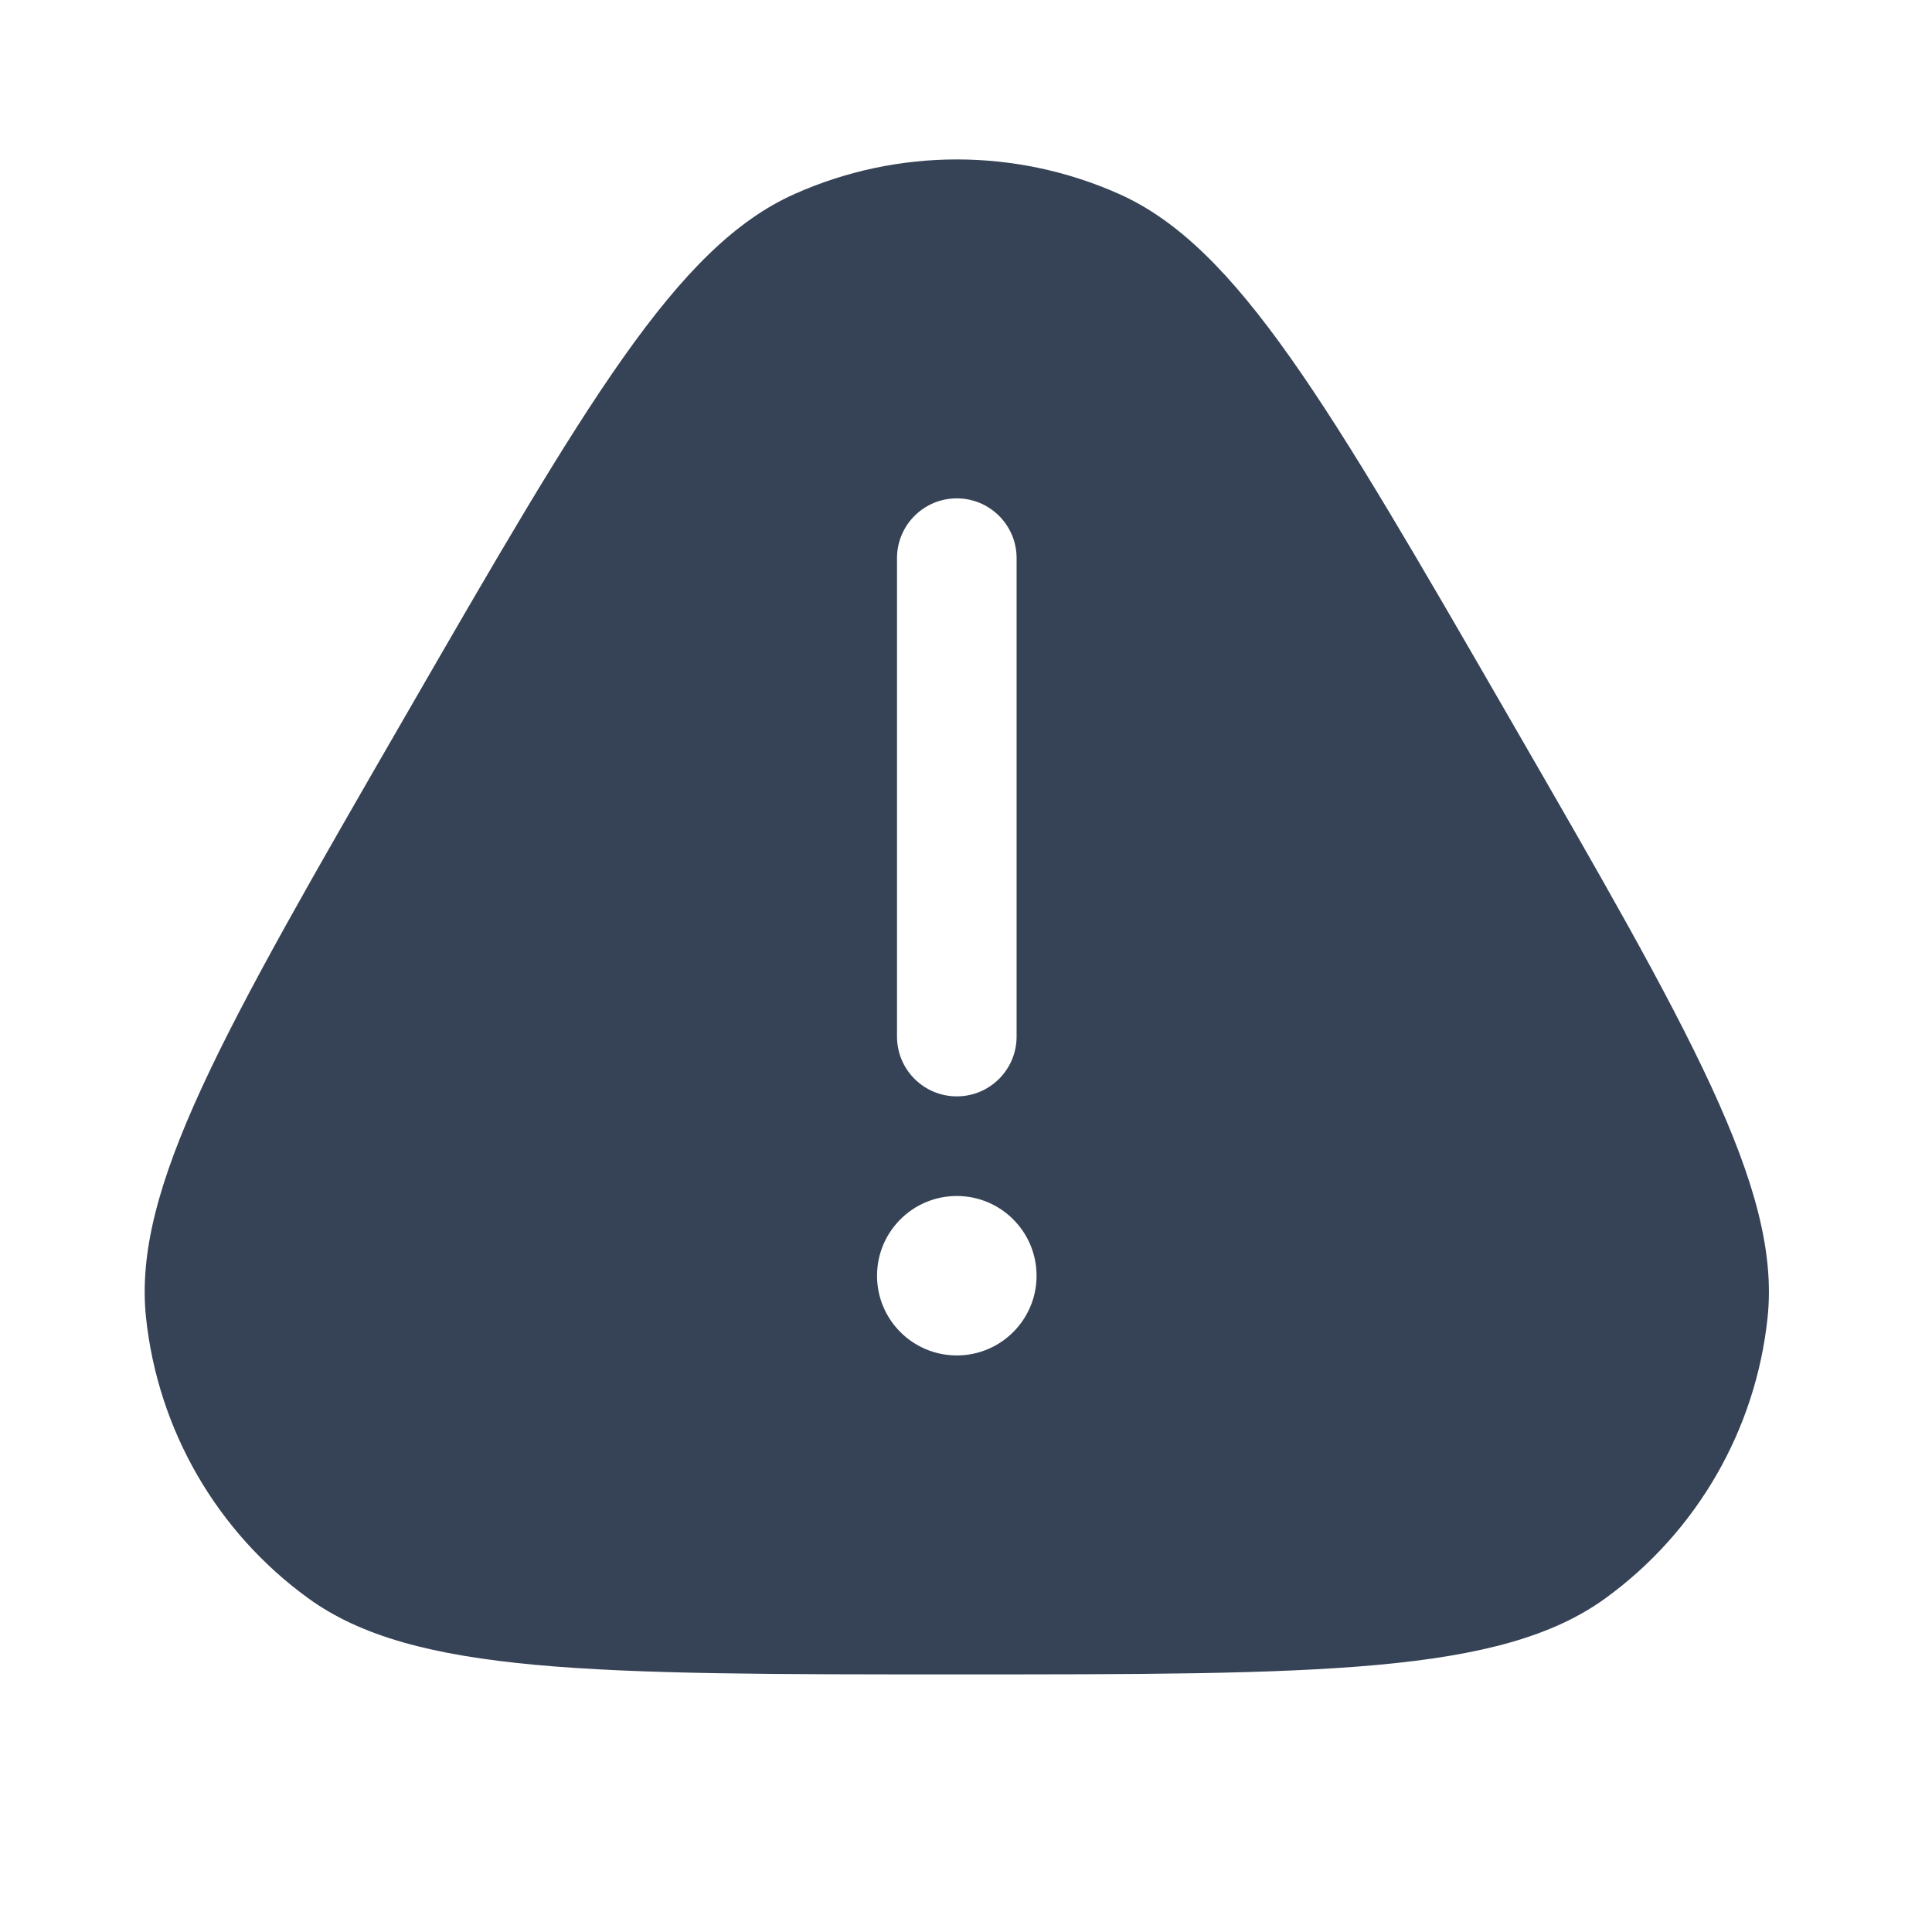 <svg width="21" height="21" viewBox="0 0 21 21" fill="none" xmlns="http://www.w3.org/2000/svg">
<path fill-rule="evenodd" clip-rule="evenodd" d="M4.396 7.8C6.366 4.387 7.351 2.681 8.638 2.108C9.759 1.608 11.041 1.608 12.163 2.108C13.449 2.681 14.434 4.387 16.404 7.8C18.375 11.213 19.36 12.919 19.213 14.32C19.085 15.541 18.444 16.651 17.451 17.372C16.311 18.2 14.341 18.2 10.4 18.2C6.459 18.2 4.489 18.2 3.35 17.372C2.356 16.651 1.716 15.541 1.587 14.32C1.44 12.919 2.425 11.213 4.396 7.8ZM10.4 5.417C10.759 5.417 11.05 5.708 11.05 6.067V11.267C11.05 11.626 10.759 11.917 10.4 11.917C10.041 11.917 9.75 11.626 9.75 11.267V6.067C9.75 5.708 10.041 5.417 10.4 5.417ZM10.4 14.733C10.879 14.733 11.267 14.345 11.267 13.867C11.267 13.388 10.879 13 10.4 13C9.921 13 9.533 13.388 9.533 13.867C9.533 14.345 9.921 14.733 10.4 14.733Z" fill="#364356"/>
</svg>
